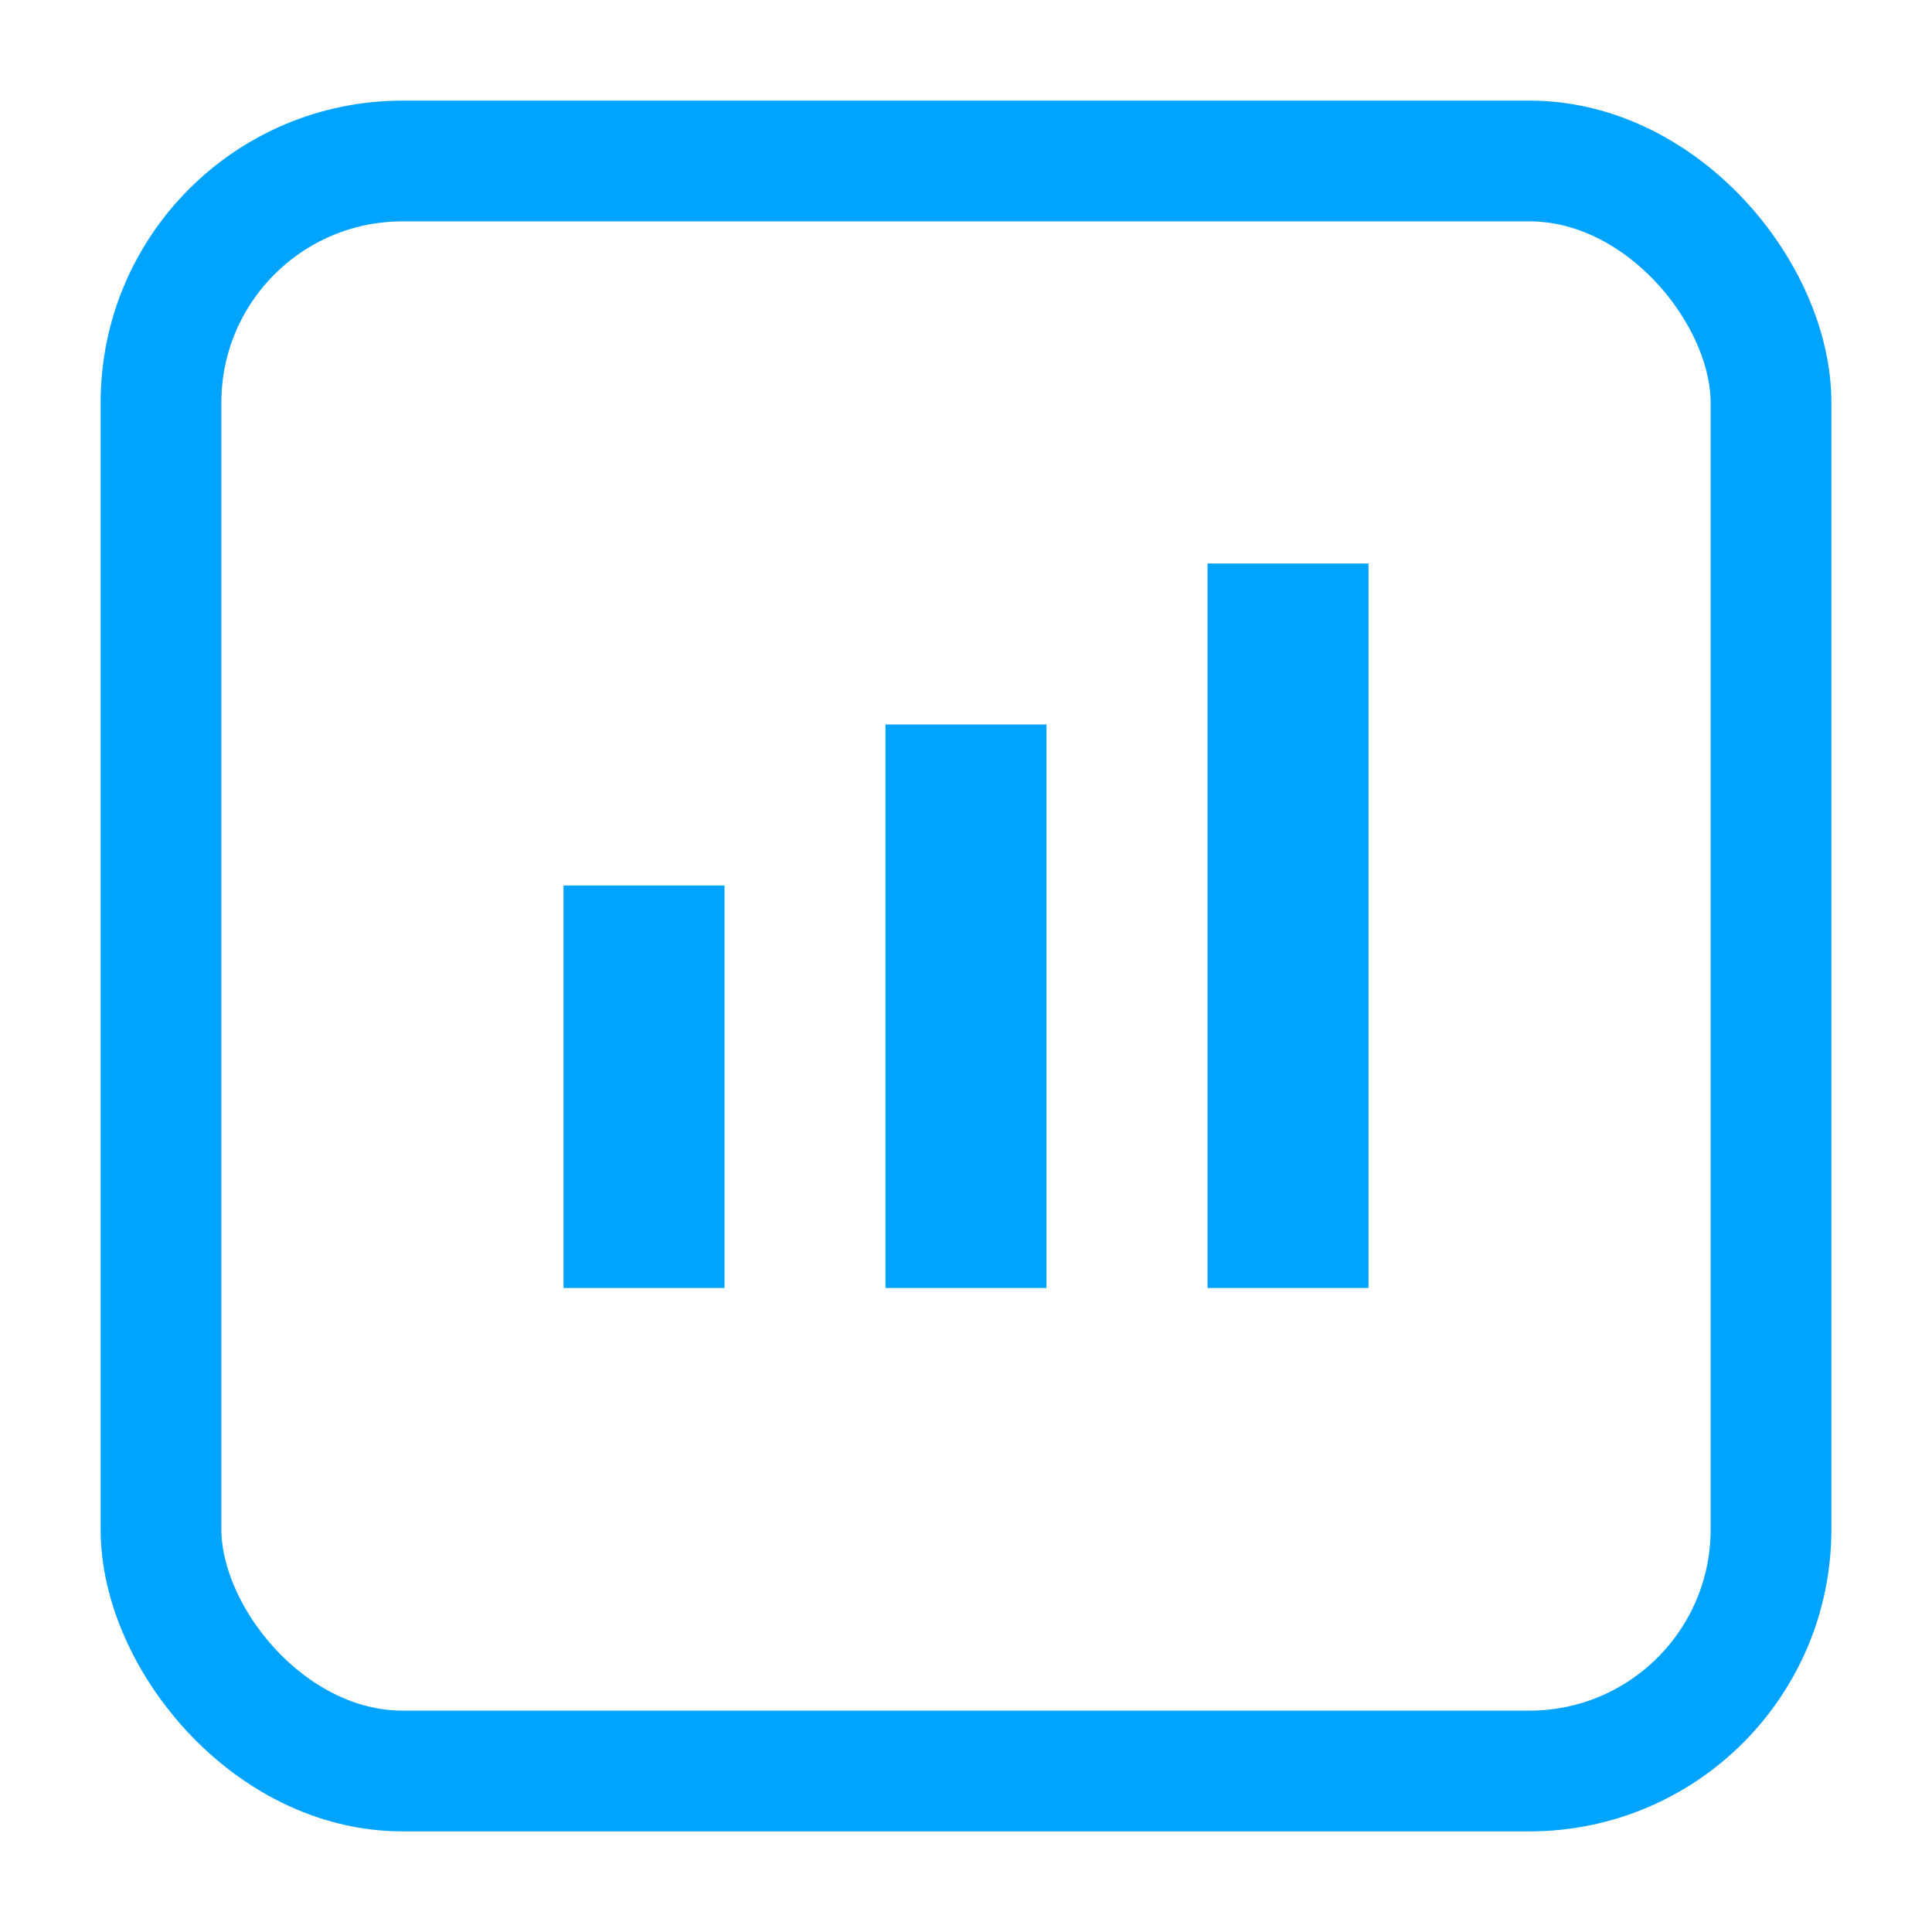<svg xmlns="http://www.w3.org/2000/svg" width="48" height="48" viewBox="0 0 48 48" fill="none">
  <rect x="4" y="4" width="40" height="40" rx="6" stroke="#00A3FF" stroke-width="3"/>
  <rect x="14" y="22" width="4" height="10" fill="#00A3FF"/>
  <rect x="22" y="18" width="4" height="14" fill="#00A3FF"/>
  <rect x="30" y="14" width="4" height="18" fill="#00A3FF"/>
</svg>
